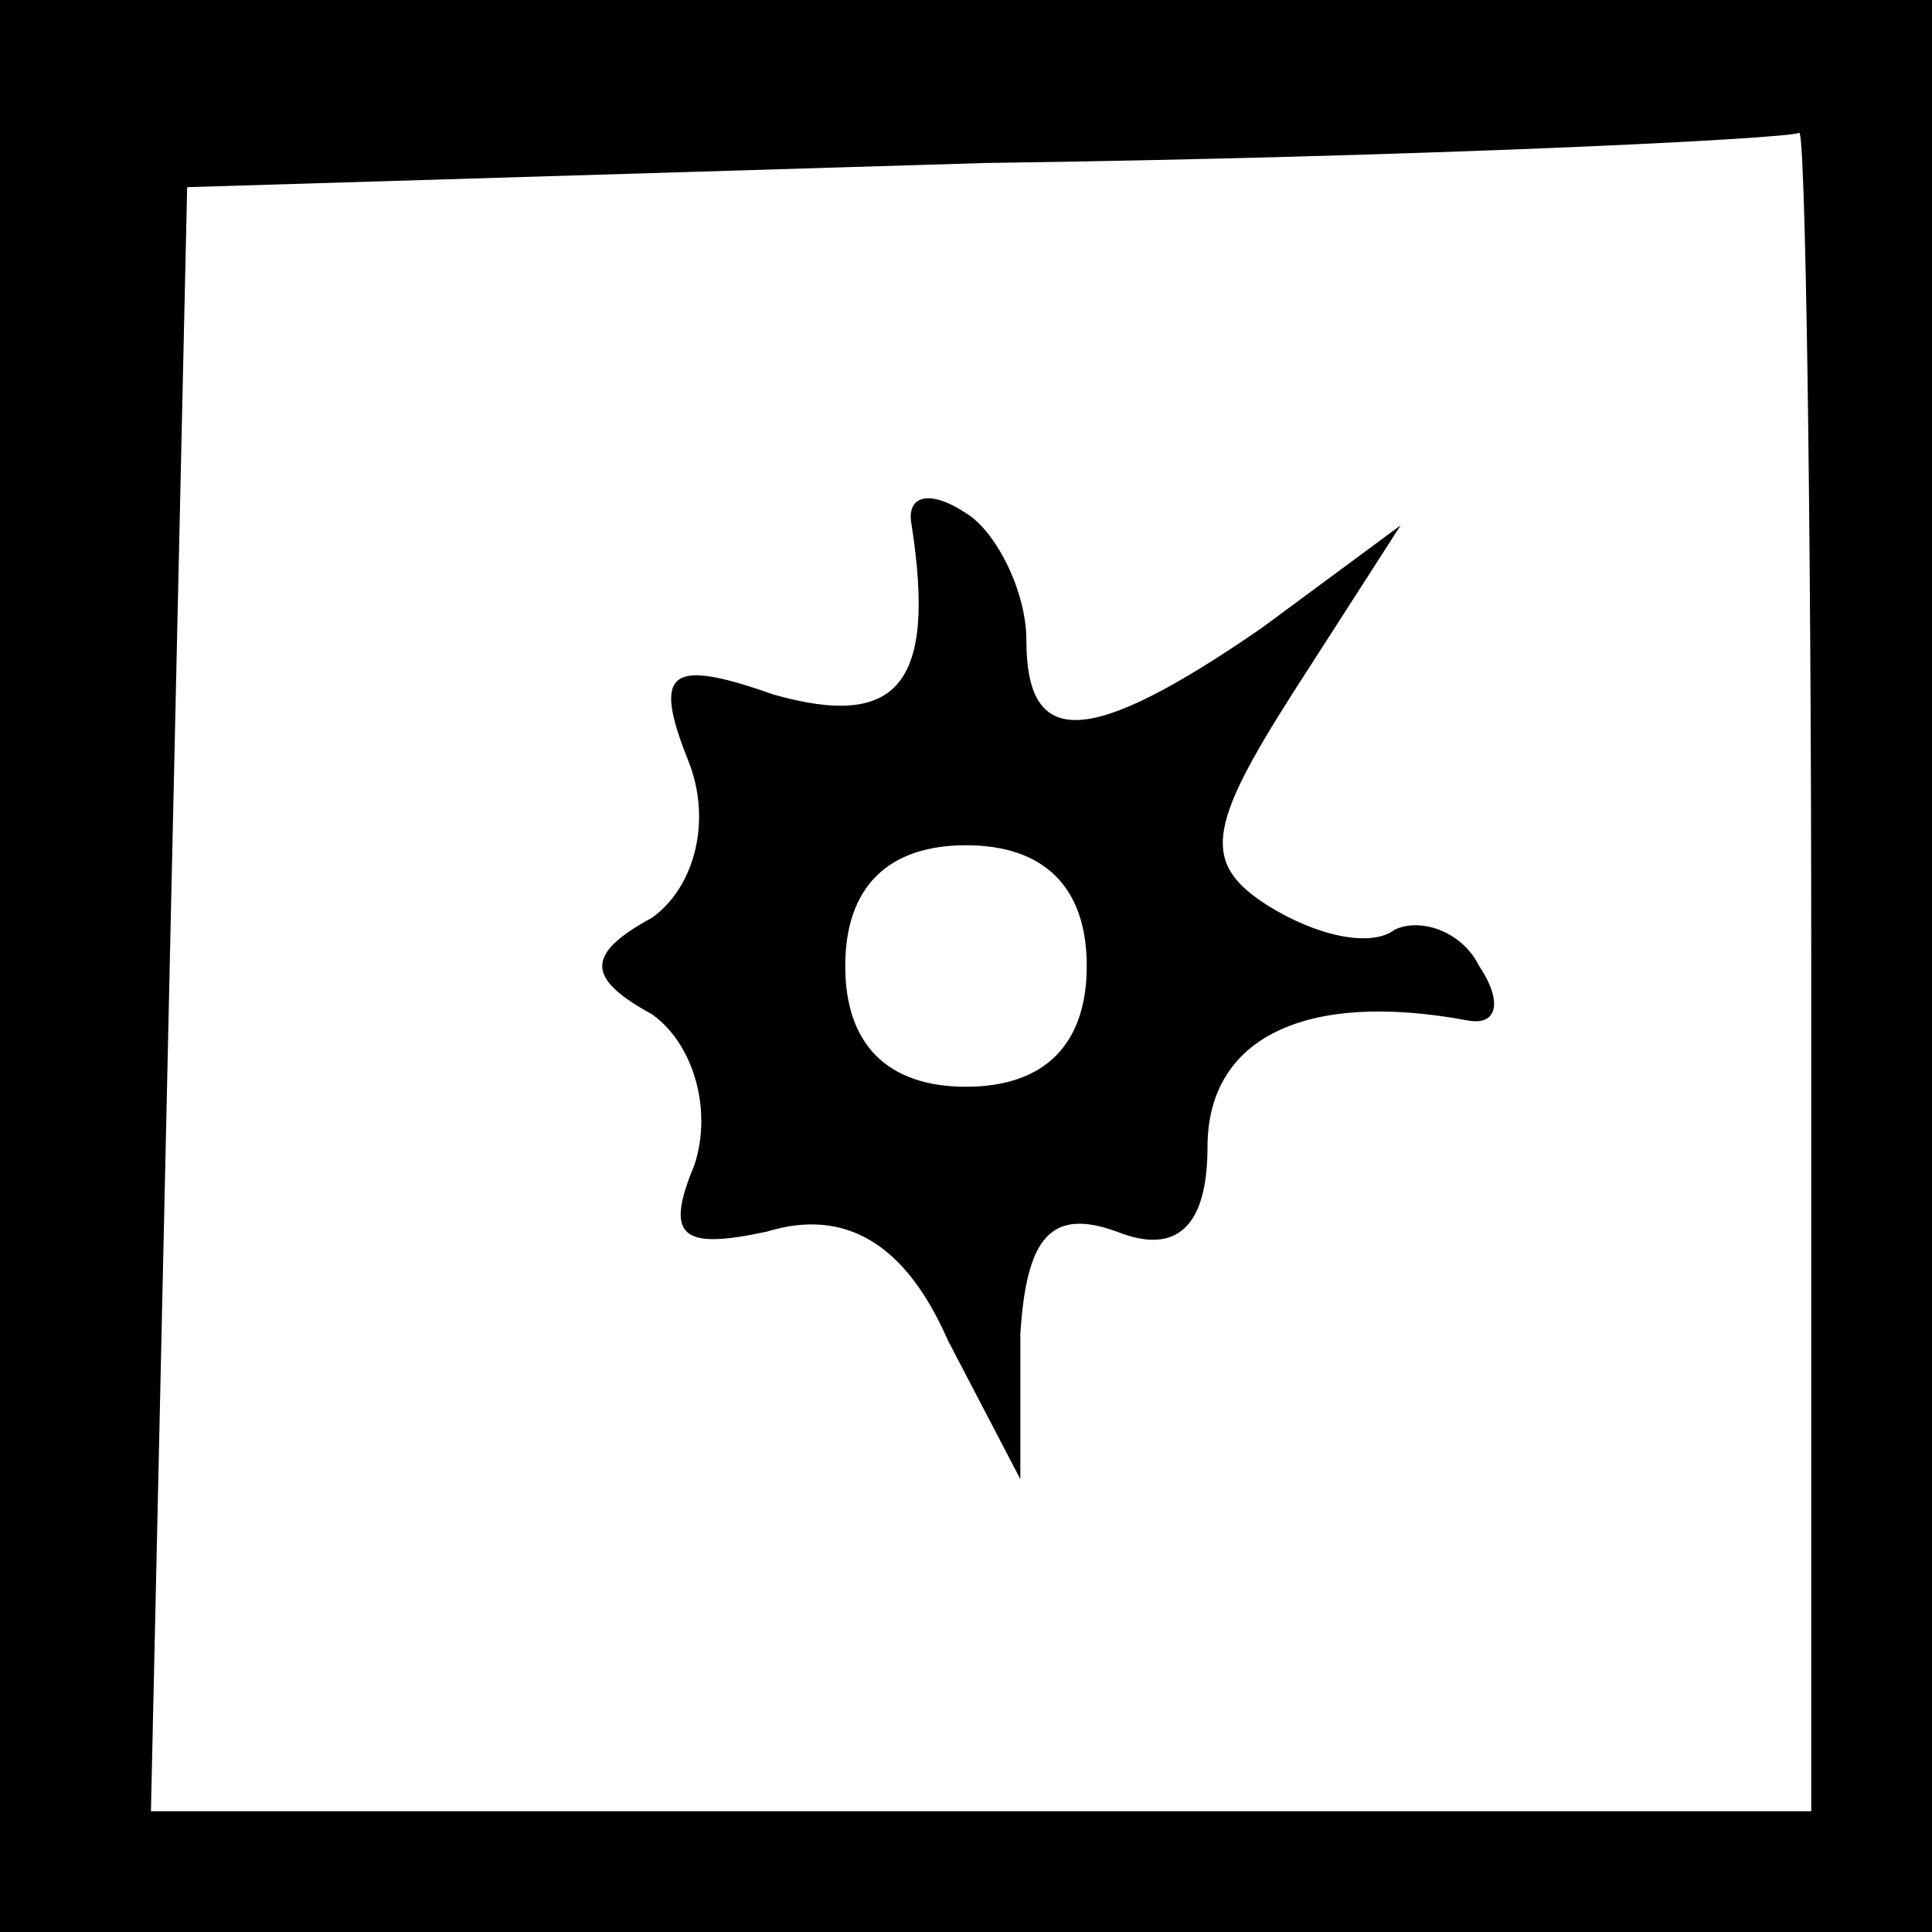 <?xml version="1.0" standalone="no"?>
<!DOCTYPE svg PUBLIC "-//W3C//DTD SVG 20010904//EN"
 "http://www.w3.org/TR/2001/REC-SVG-20010904/DTD/svg10.dtd">
<svg version="1.0" xmlns="http://www.w3.org/2000/svg"
 width="32pt" height="32pt" viewBox="0 0 32 32"
 preserveAspectRatio="xMidYMid meet">
<rect x="0" y="0" width="32" height="32" fill="#808080" stroke="none"/>
<g transform="translate(0,32) scale(0.1,-0.1)"
fill="#000000" stroke="none">
<path fill="#000000" stroke="none" d="M0 160 l0 -160 160 0 160 0 0 160 0
160 -160 0 -160 0 0 -160z"/>
<path fill="#ffffff" stroke="none" d="M300 160 l0 -140 -137 0 -138 0 3 135
3 134 132 4 c73 1 133 4 135 5 1 1 2 -61 2 -138z"/>
<path fill="#000000" stroke="none" d="M151 233 c4 -26 -2 -34 -23 -28 -17 6
-20 4 -14 -11 4 -10 1 -21 -6 -26 -11 -6 -11 -10 0 -16 7 -5 10 -16 7 -25 -5
-12 -2 -14 12 -11 13 4 23 -2 30 -18 l12 -23 0 24 c1 16 5 21 16 17 10 -4 15
1 15 14 0 18 16 26 43 21 5 -1 6 3 2 9 -3 6 -10 8 -14 6 -4 -3 -13 -1 -21 4
-11 7 -10 13 4 35 l18 28 -23 -17 c-29 -20 -39 -20 -39 -2 0 8 -5 18 -10 21
-6 4 -10 3 -9 -2z"/>
<path fill="#ffffff" stroke="none" d="M180 160 c0 -13 -7 -20 -20 -20 -13 0
-20 7 -20 20 0 13 7 20 20 20 13 0 20 -7 20 -20z"/>
</g>
</svg>
